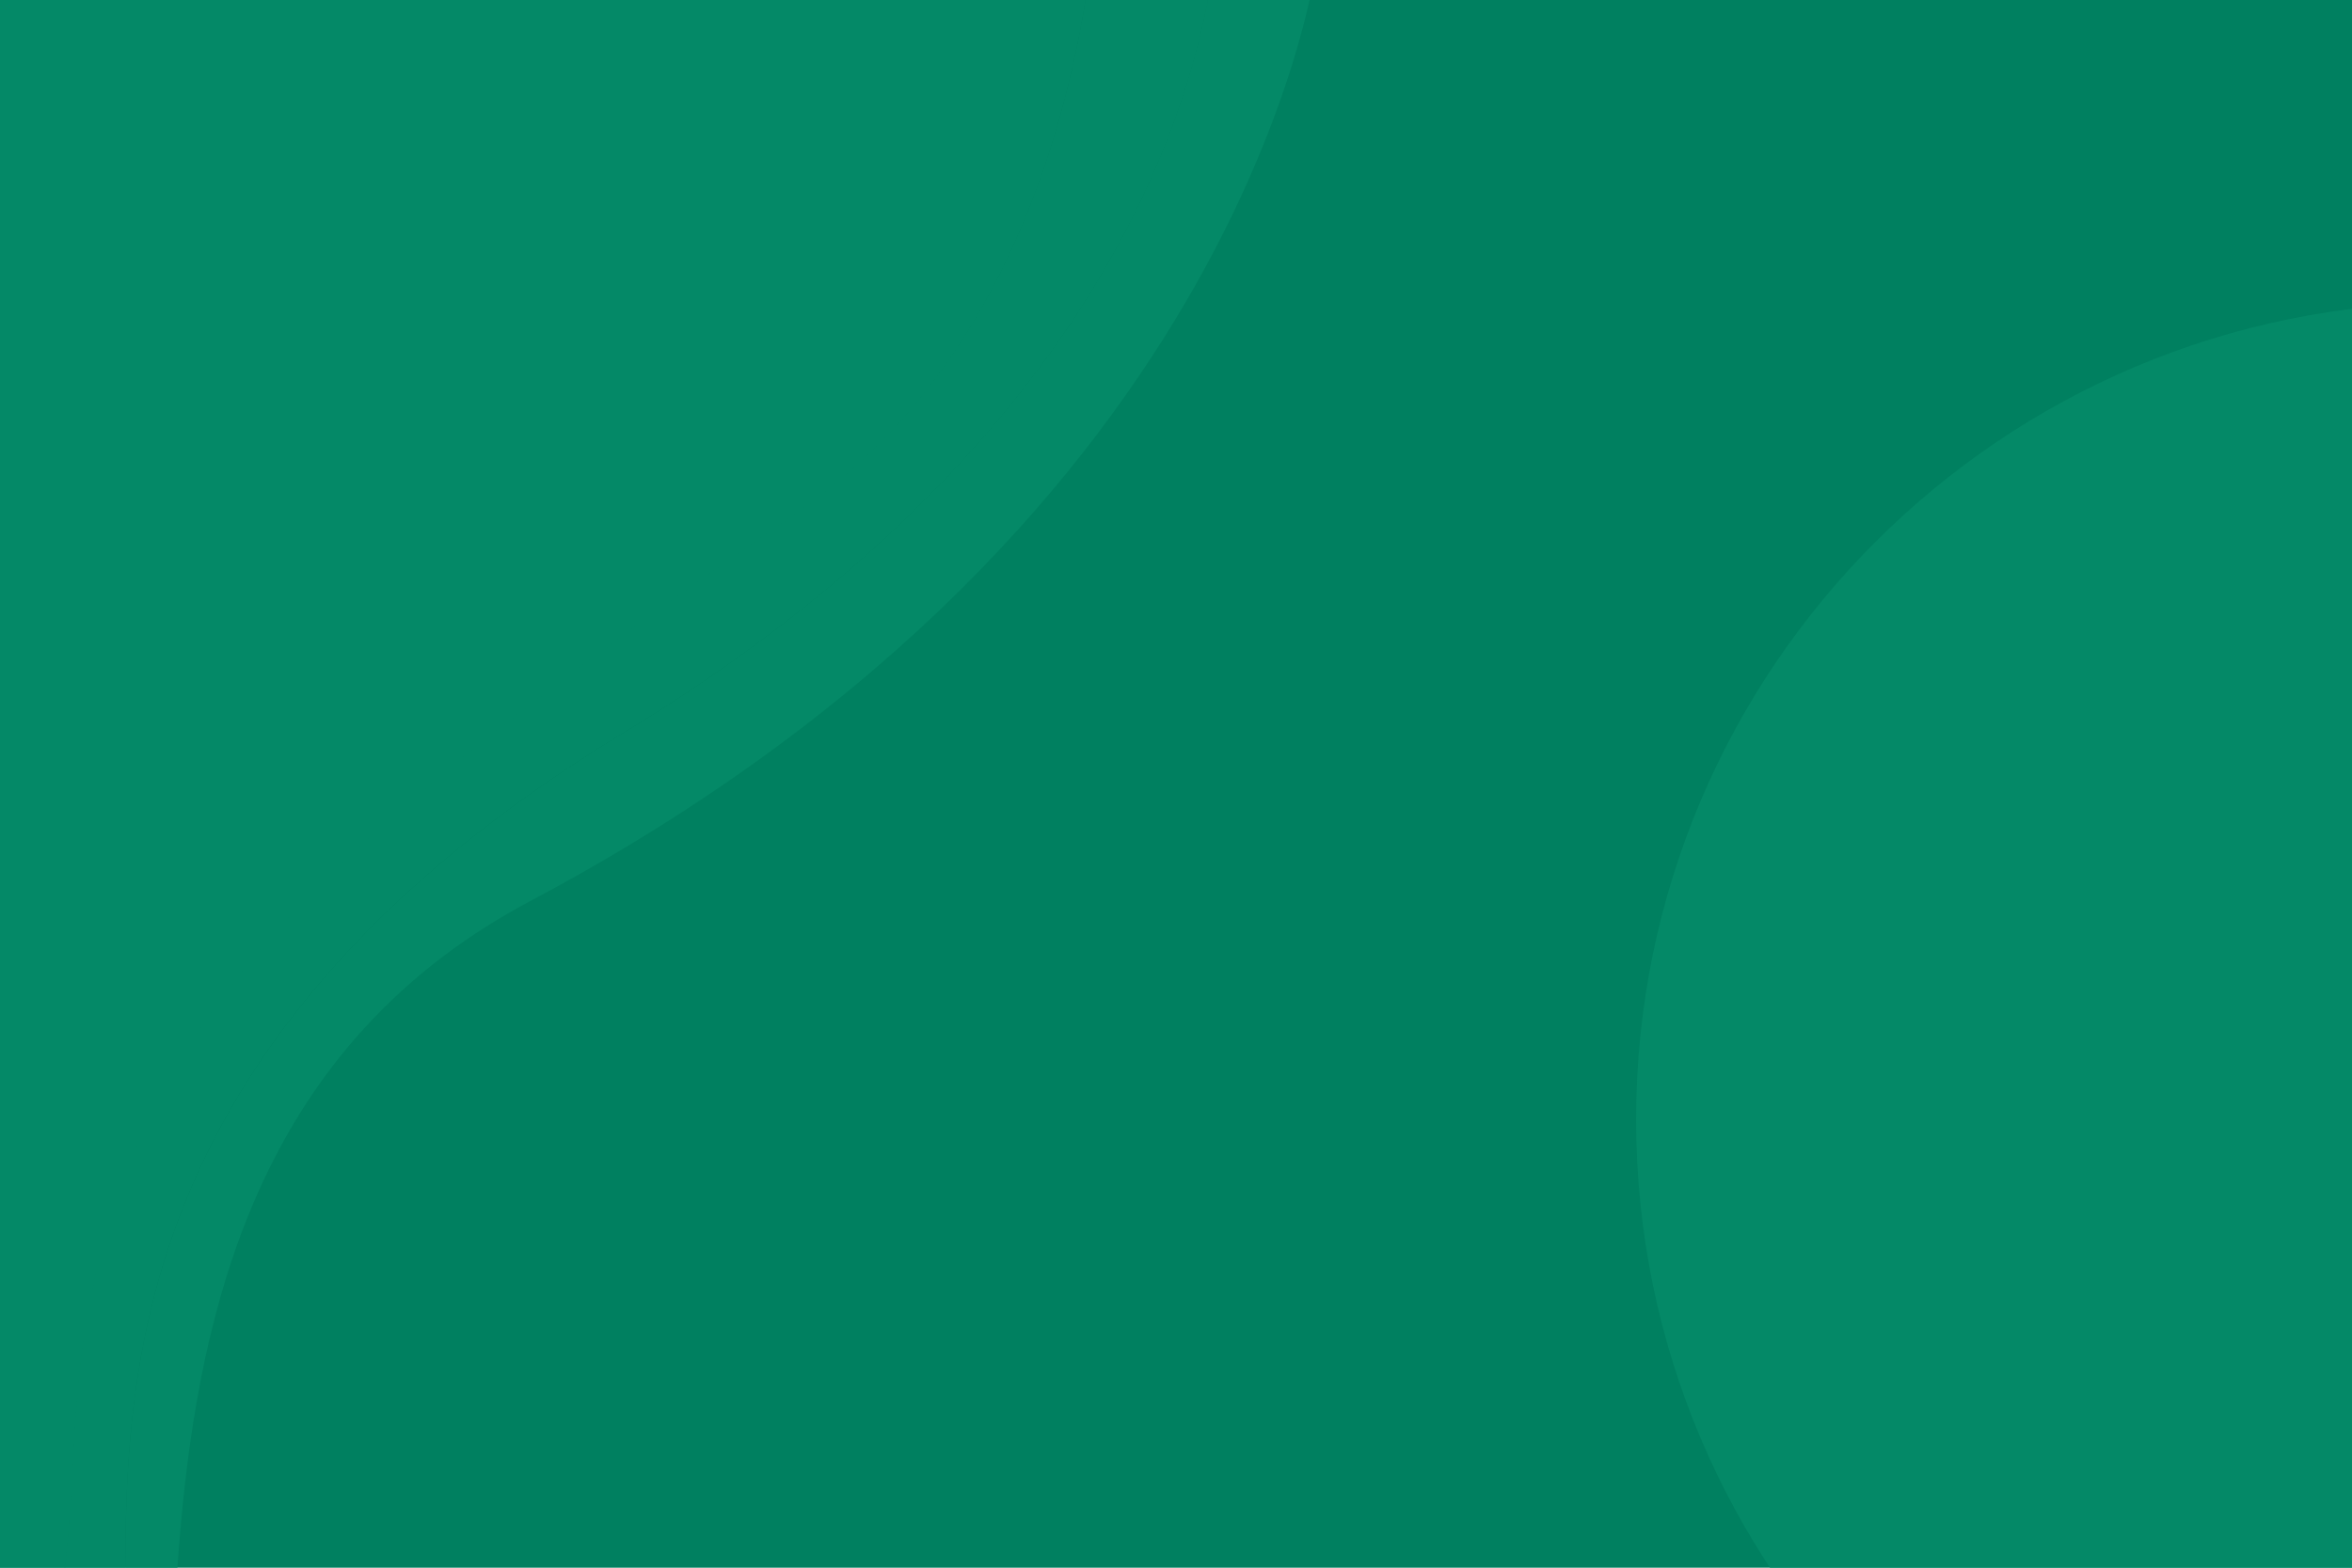 <?xml version="1.0" encoding="UTF-8"?><svg xmlns="http://www.w3.org/2000/svg" xmlns:xlink="http://www.w3.org/1999/xlink" contentScriptType="text/ecmascript" width="1440" zoomAndPan="magnify" contentStyleType="text/css" viewBox="0 0 1440 960" height="960" preserveAspectRatio="xMidYMid meet" version="1.0"><rect x="-144" width="1728" fill="rgb(100%, 100%, 100%)" y="-96" height="1152" fill-opacity="1"/><rect x="-144" width="1728" fill="rgb(100%, 100%, 100%)" y="-96" height="1152" fill-opacity="1"/><rect x="-144" width="1728" fill="rgb(0%, 50.2%, 37.65%)" y="-96" height="1152" fill-opacity="1"/><path fill="rgb(1.569%, 53.729%, 40.388%)" d="M 381.777 448.727 C 32.527 660.93 83.836 906.629 75.34 1019.789 C 62.945 1186.188 22.816 1204.07 22.816 1204.07 L 76.98 1243.082 C 145.922 1113.816 22.09 712.539 324.434 551.898 C 768.789 316.168 806.809 -27.148 806.809 -27.148 L 745.875 -71.039 C 745.875 -71.039 766.91 214.555 381.777 448.727 Z M 381.777 448.727 " fill-opacity="1" fill-rule="nonzero"/><path fill="rgb(1.569%, 53.729%, 40.388%)" d="M 488.816 312.969 C 181.223 525.867 55.473 634.781 44.918 887.852 C 35.699 1110.52 -26.949 1168.227 -26.949 1168.227 L 22.816 1204.07 C 22.816 1204.07 62.945 1186.188 75.34 1019.789 C 83.836 906.629 32.527 660.93 381.777 448.727 C 766.664 214.895 745.969 -70.453 745.969 -70.453 L 673.523 -122.637 C 673.77 -122.973 688.207 175.348 488.816 312.969 Z M 488.816 312.969 " fill-opacity="1" fill-rule="nonzero"/><path fill="rgb(1.569%, 53.729%, 40.388%)" d="M -519.164 813.691 L -26.609 1168.469 C -26.609 1168.469 35.699 1110.52 45.258 888.094 C 55.906 635.609 181.562 526.113 489.156 313.215 C 688.207 175.348 673.77 -122.973 673.77 -122.973 L 29.555 -586.992 L -822.145 595.457 Z M -519.164 813.691 " fill-opacity="1" fill-rule="nonzero"/><path fill="rgb(1.569%, 53.729%, 40.388%)" d="M 1501.961 185.316 C 1225.68 185.316 1001.711 409.285 1001.711 685.566 C 1001.711 961.844 1225.68 1185.816 1501.961 1185.816 C 1778.242 1185.816 2002.211 961.844 2002.211 685.566 C 2002.211 409.285 1778.242 185.316 1501.961 185.316 Z M 1501.961 185.316 " fill-opacity="1" fill-rule="nonzero"/></svg>